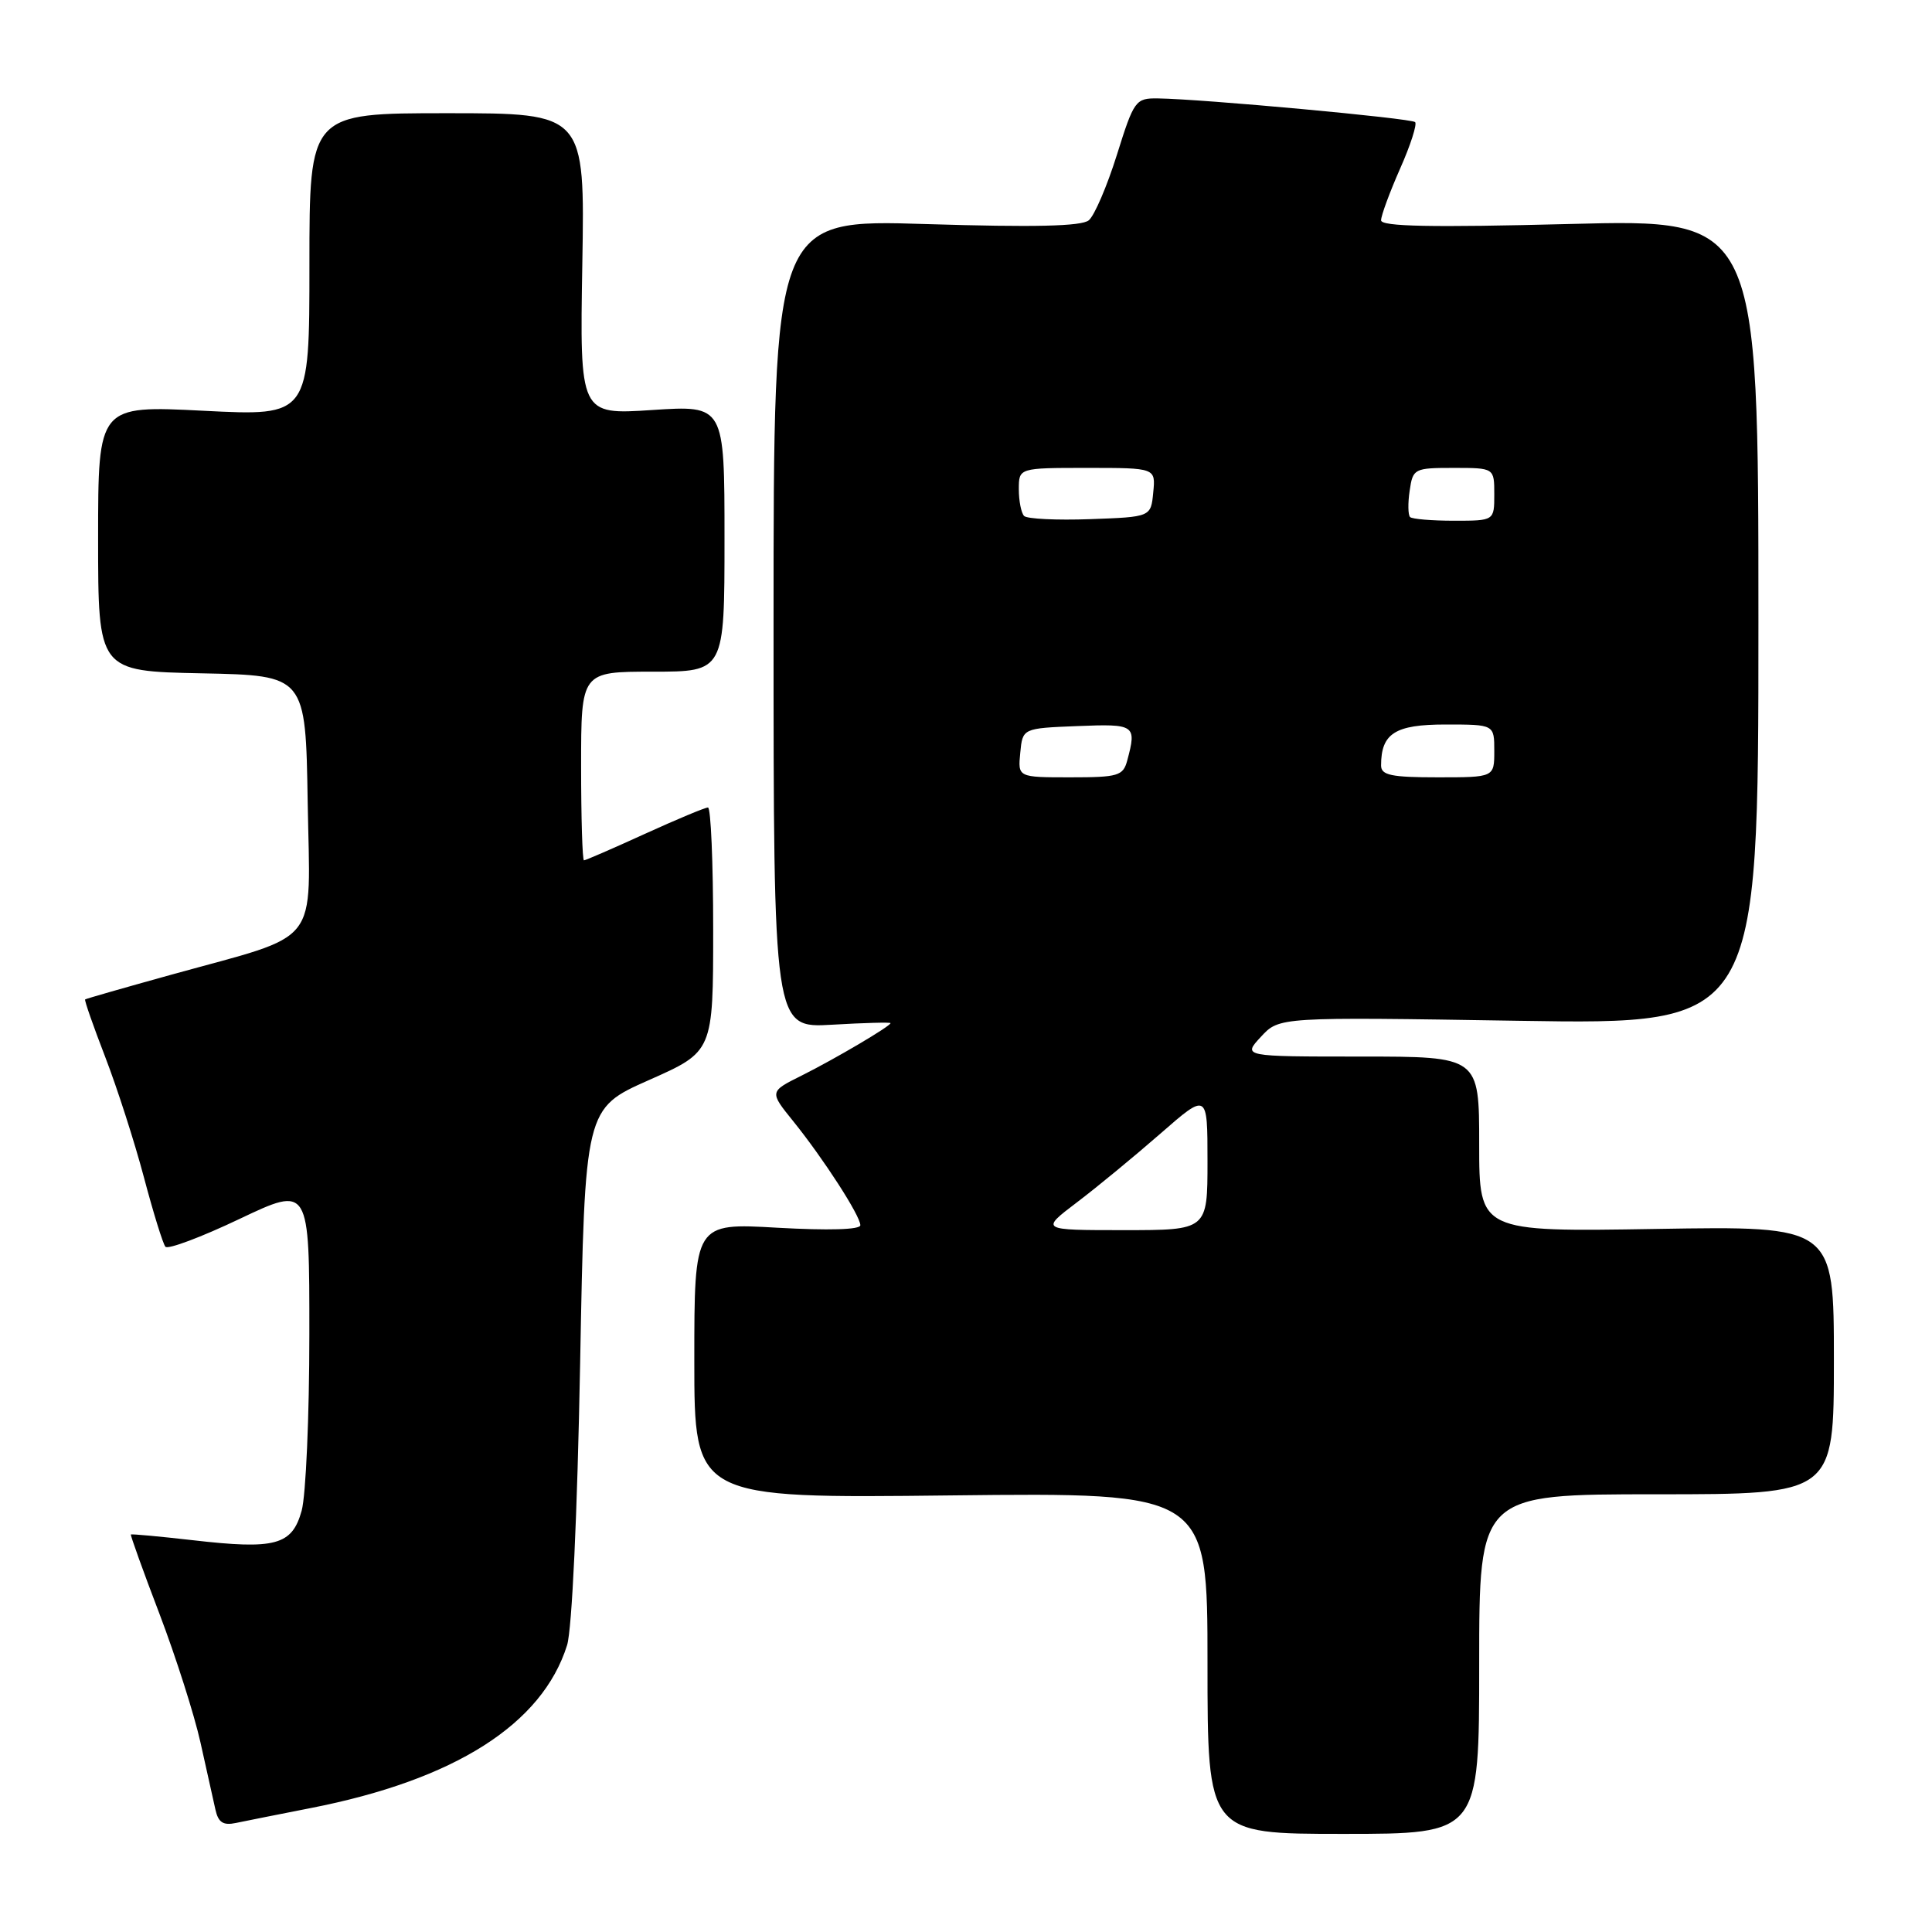<?xml version="1.0" encoding="UTF-8" standalone="no"?>
<!DOCTYPE svg PUBLIC "-//W3C//DTD SVG 1.1//EN" "http://www.w3.org/Graphics/SVG/1.1/DTD/svg11.dtd" >
<svg xmlns="http://www.w3.org/2000/svg" xmlns:xlink="http://www.w3.org/1999/xlink" version="1.1" viewBox="0 0 256 256">
 <g >
 <path fill="currentColor"
d=" M 196.00 220.50 C 196.00 198.00 196.00 198.00 219.50 198.00 C 243.00 198.00 243.00 198.00 243.00 180.23 C 243.00 162.45 243.00 162.45 219.50 162.84 C 196.00 163.23 196.00 163.23 196.00 151.62 C 196.00 140.00 196.00 140.00 180.33 140.00 C 164.65 140.00 164.65 140.00 167.08 137.38 C 169.50 134.75 169.50 134.75 201.25 135.26 C 233.00 135.77 233.00 135.77 233.00 82.40 C 233.00 29.03 233.00 29.03 208.00 29.68 C 189.68 30.15 183.00 30.02 183.00 29.19 C 183.00 28.57 184.13 25.50 185.51 22.37 C 186.90 19.25 187.79 16.46 187.51 16.18 C 187.00 15.67 159.34 13.12 153.43 13.04 C 150.47 13.00 150.26 13.28 147.99 20.53 C 146.69 24.67 145.02 28.57 144.27 29.19 C 143.31 29.99 137.06 30.13 122.71 29.69 C 102.50 29.06 102.50 29.06 102.50 82.64 C 102.50 136.23 102.50 136.23 110.25 135.78 C 114.51 135.53 118.00 135.44 118.00 135.57 C 118.00 135.97 110.68 140.29 106.22 142.52 C 101.94 144.65 101.94 144.65 105.11 148.57 C 109.13 153.56 114.00 161.10 114.00 162.35 C 114.00 162.94 109.78 163.06 103.00 162.68 C 92.00 162.05 92.00 162.05 92.00 180.29 C 92.00 198.54 92.00 198.54 126.00 198.15 C 160.00 197.77 160.00 197.77 160.00 220.38 C 160.00 243.00 160.00 243.00 178.00 243.00 C 196.00 243.00 196.00 243.00 196.00 220.50 Z  M 41.16 239.58 C 60.24 235.85 71.85 228.48 75.14 218.00 C 75.79 215.93 76.50 200.66 76.87 180.69 C 77.50 146.88 77.50 146.88 86.00 143.11 C 94.50 139.34 94.50 139.34 94.50 123.17 C 94.50 114.28 94.19 107.01 93.81 107.00 C 93.42 107.00 89.65 108.58 85.43 110.50 C 81.21 112.43 77.58 114.00 77.38 114.00 C 77.17 114.00 77.00 108.38 77.00 101.50 C 77.00 89.00 77.00 89.00 86.50 89.00 C 96.00 89.00 96.00 89.00 96.00 71.35 C 96.00 53.70 96.00 53.70 86.41 54.33 C 76.82 54.96 76.82 54.96 77.16 34.98 C 77.50 15.00 77.50 15.00 59.25 15.00 C 41.00 15.00 41.00 15.00 41.00 35.07 C 41.00 55.14 41.00 55.14 27.00 54.43 C 13.00 53.72 13.00 53.72 13.00 71.33 C 13.00 88.94 13.00 88.94 26.75 89.22 C 40.50 89.50 40.50 89.50 40.77 106.29 C 41.09 125.72 42.78 123.59 22.78 129.13 C 16.58 130.85 11.40 132.33 11.28 132.43 C 11.16 132.53 12.36 135.96 13.94 140.05 C 15.52 144.15 17.83 151.32 19.07 156.00 C 20.31 160.68 21.59 164.82 21.92 165.20 C 22.24 165.59 26.67 163.93 31.75 161.51 C 41.00 157.12 41.00 157.12 40.99 176.81 C 40.99 187.64 40.53 198.15 39.97 200.18 C 38.70 204.76 36.50 205.35 25.50 204.08 C 21.10 203.58 17.43 203.24 17.34 203.33 C 17.26 203.42 18.96 208.17 21.14 213.87 C 23.31 219.58 25.75 227.23 26.56 230.87 C 27.37 234.52 28.26 238.52 28.54 239.76 C 28.92 241.49 29.57 241.91 31.27 241.55 C 32.50 241.29 36.95 240.41 41.16 239.58 Z  M 142.67 159.34 C 145.33 157.33 150.31 153.22 153.75 150.22 C 160.00 144.76 160.00 144.76 160.00 153.88 C 160.00 163.00 160.00 163.00 148.92 163.00 C 137.85 163.00 137.85 163.00 142.67 159.34 Z  M 135.19 99.75 C 135.50 96.50 135.50 96.50 142.75 96.21 C 150.41 95.90 150.63 96.05 149.37 100.75 C 148.82 102.81 148.18 103.00 141.82 103.00 C 134.87 103.00 134.87 103.00 135.19 99.75 Z  M 183.00 101.43 C 183.00 97.18 184.85 96.00 191.54 96.00 C 198.00 96.00 198.00 96.00 198.00 99.50 C 198.00 103.00 198.00 103.00 190.50 103.00 C 184.36 103.00 183.00 102.72 183.00 101.43 Z  M 135.70 68.37 C 135.32 67.98 135.00 66.39 135.00 64.83 C 135.00 62.00 135.00 62.00 144.06 62.00 C 153.13 62.00 153.13 62.00 152.81 65.25 C 152.50 68.50 152.50 68.50 144.45 68.79 C 140.03 68.95 136.09 68.76 135.70 68.37 Z  M 186.84 68.51 C 186.57 68.23 186.54 66.66 186.79 65.01 C 187.21 62.09 187.39 62.00 192.61 62.00 C 198.00 62.00 198.00 62.00 198.00 65.50 C 198.00 69.00 198.00 69.00 192.67 69.00 C 189.73 69.00 187.11 68.78 186.84 68.51 Z "/>
</g>
</svg>